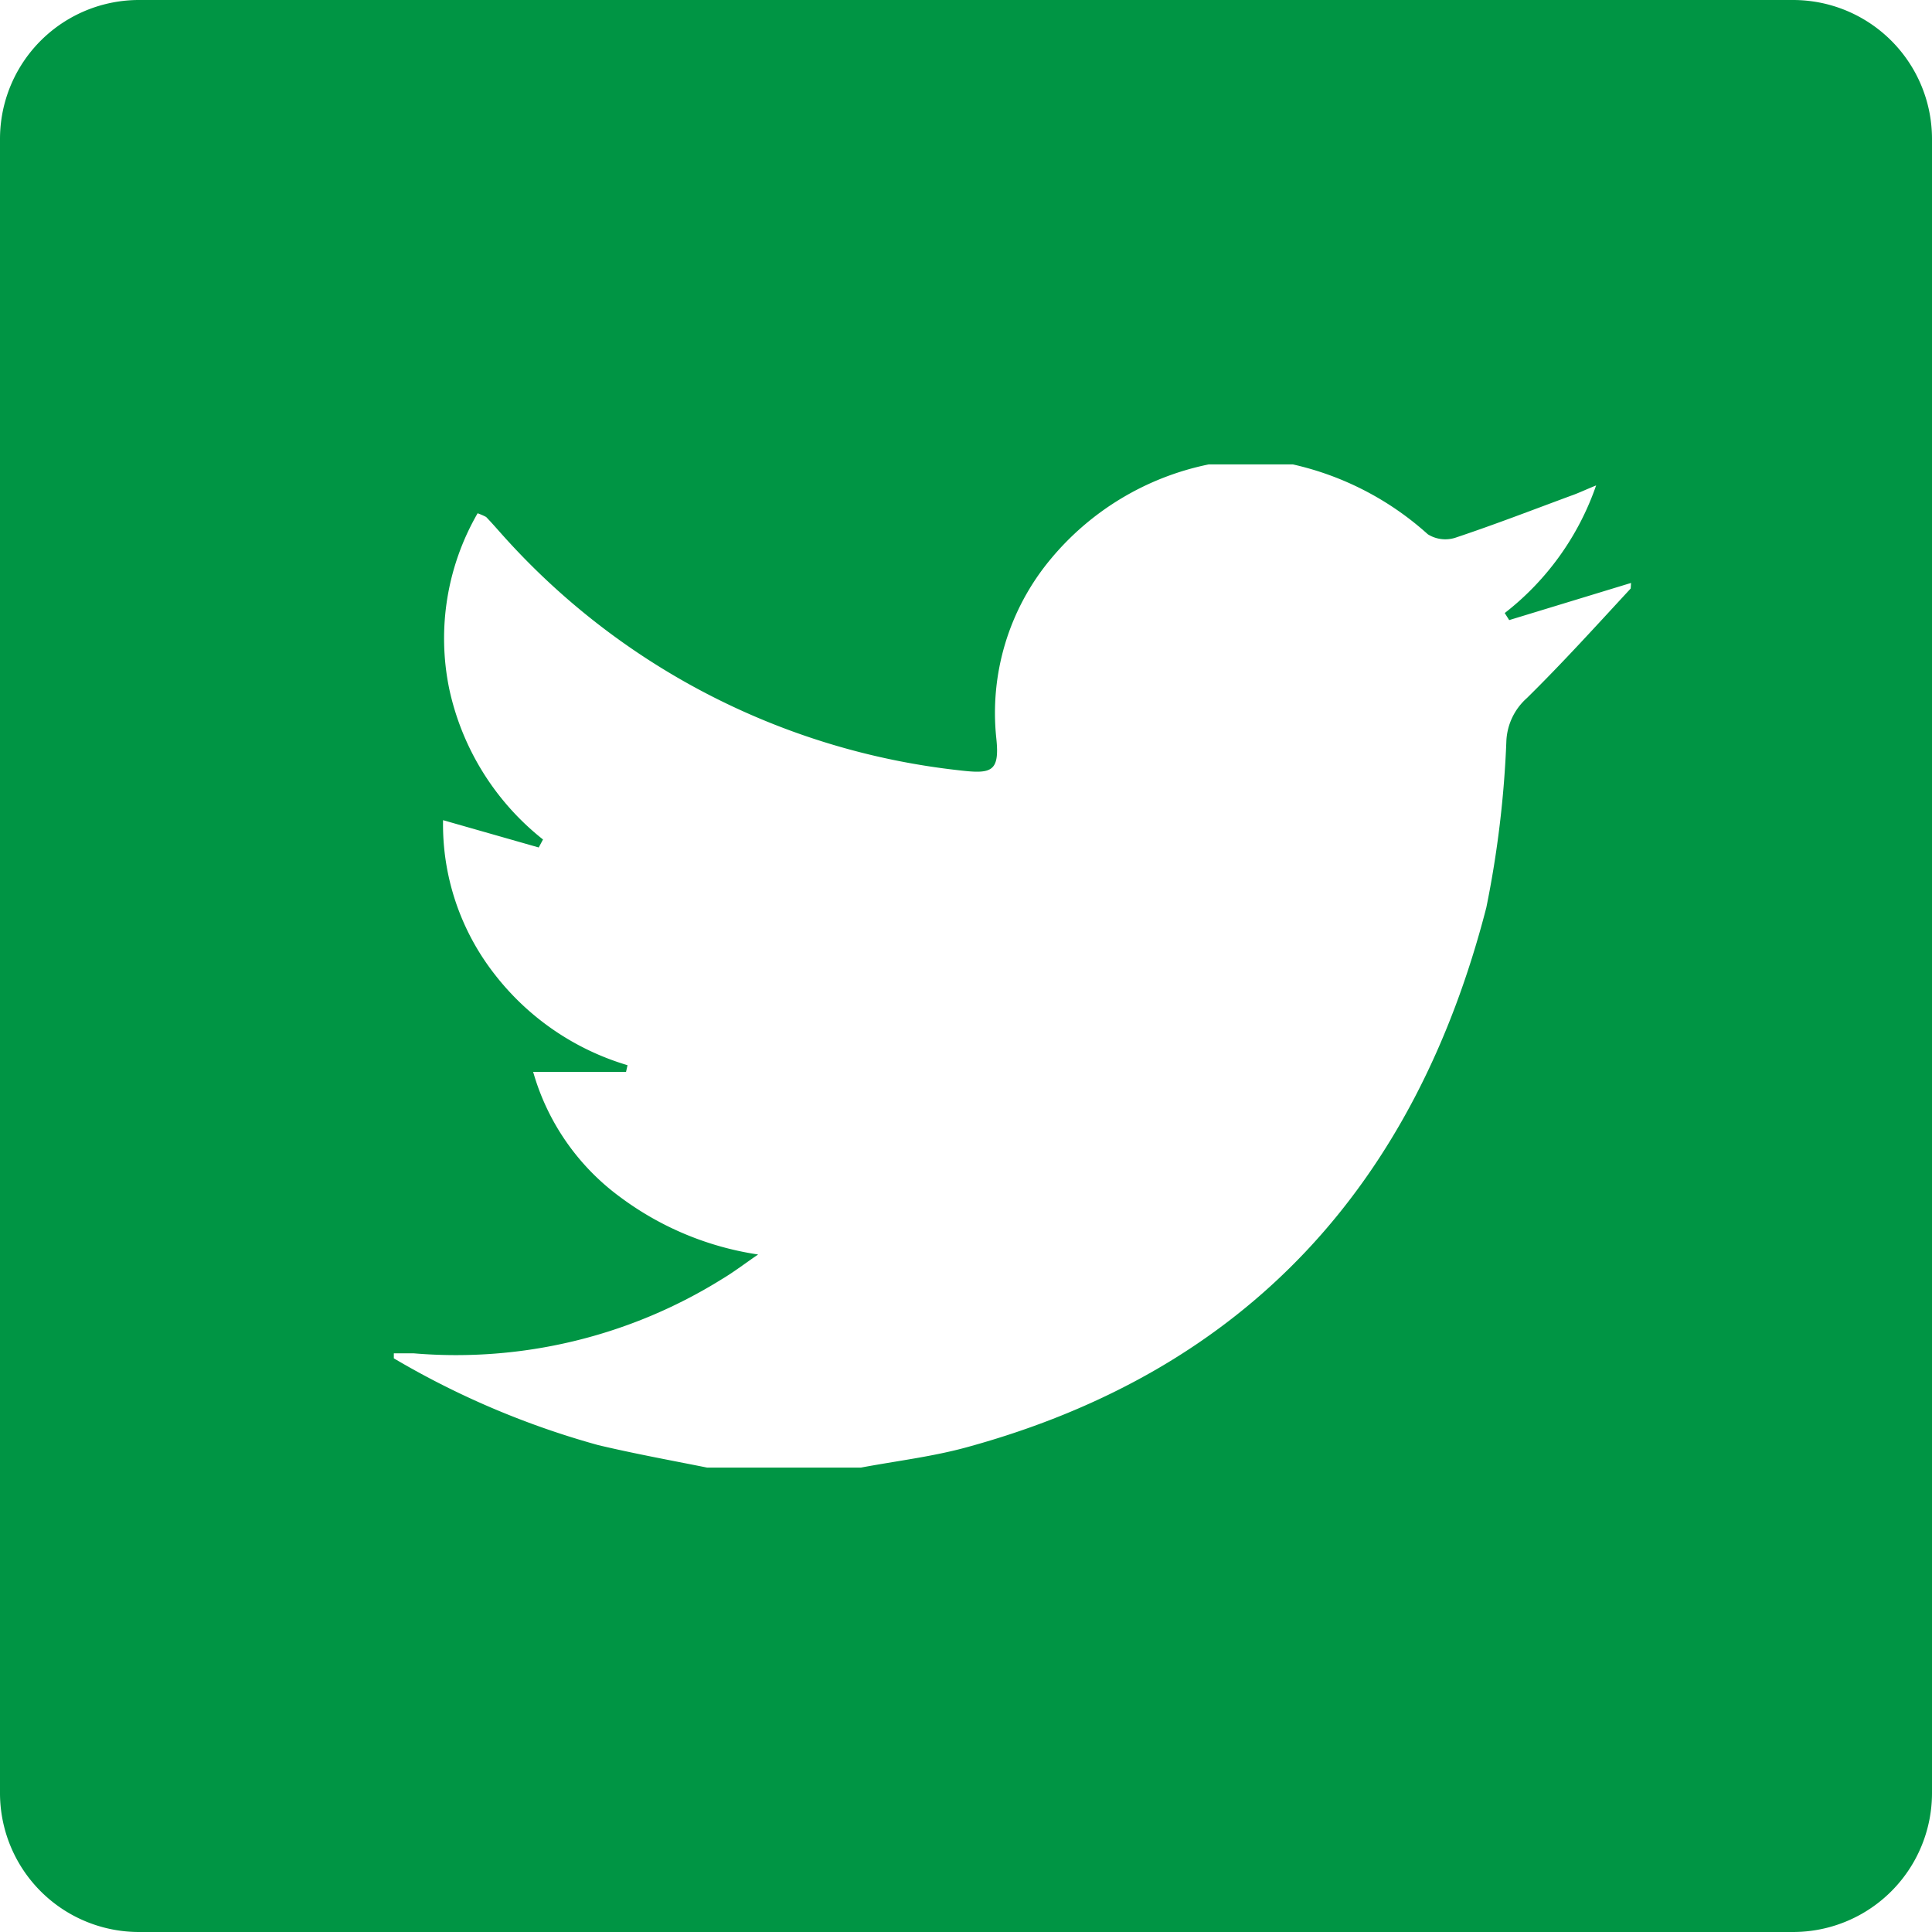 <svg id="レイヤー_1" data-name="レイヤー 1" xmlns="http://www.w3.org/2000/svg" viewBox="0 0 104 104"><defs><style>.cls-1{fill:#009544;}</style></defs><title>icon</title><path class="cls-1" d="M96.52,0h-89A7.48,7.48,0,0,0,0,7.48v89A7.48,7.48,0,0,0,7.48,104h89A7.48,7.48,0,0,0,104,96.52v-89A7.48,7.48,0,0,0,96.52,0ZM87.78,31.68c-1.85,2-3.66,4-5.59,5.9a3.29,3.29,0,0,0-1.1,2.27,55.64,55.64,0,0,1-1.08,9C76.18,63.72,67.16,73.75,52.1,77.89c-1.87.52-3.83.75-5.75,1.11H38.06c-2-.4-3.92-.75-5.86-1.21a45.43,45.43,0,0,1-11-4.67v-.27c.35,0,.71,0,1.07,0a27.07,27.07,0,0,0,16.6-4c.67-.4,1.29-.88,1.94-1.32a16.48,16.48,0,0,1-7.41-3.08,12.64,12.64,0,0,1-4.7-6.75h5l.08-.36a14.13,14.13,0,0,1-7.15-4.89,13.09,13.09,0,0,1-2.78-8.3L29,45.62l.23-.43a14.12,14.12,0,0,1-5.05-8.12,13.46,13.46,0,0,1,1.53-9.44,3.23,3.23,0,0,1,.46.2c.25.26.48.52.72.79A38.65,38.65,0,0,0,51.58,41.46c1.77.21,2.25.13,2.05-1.73a12.93,12.93,0,0,1,2.9-9.6A14.93,14.93,0,0,1,65.06,25H69.6a16.13,16.13,0,0,1,7.26,3.76,1.77,1.77,0,0,0,1.47.19c2.1-.7,4.17-1.5,6.25-2.27.35-.12.68-.28,1.34-.55A14.82,14.82,0,0,1,81,33l.24.38,6.56-2Z"/></svg>